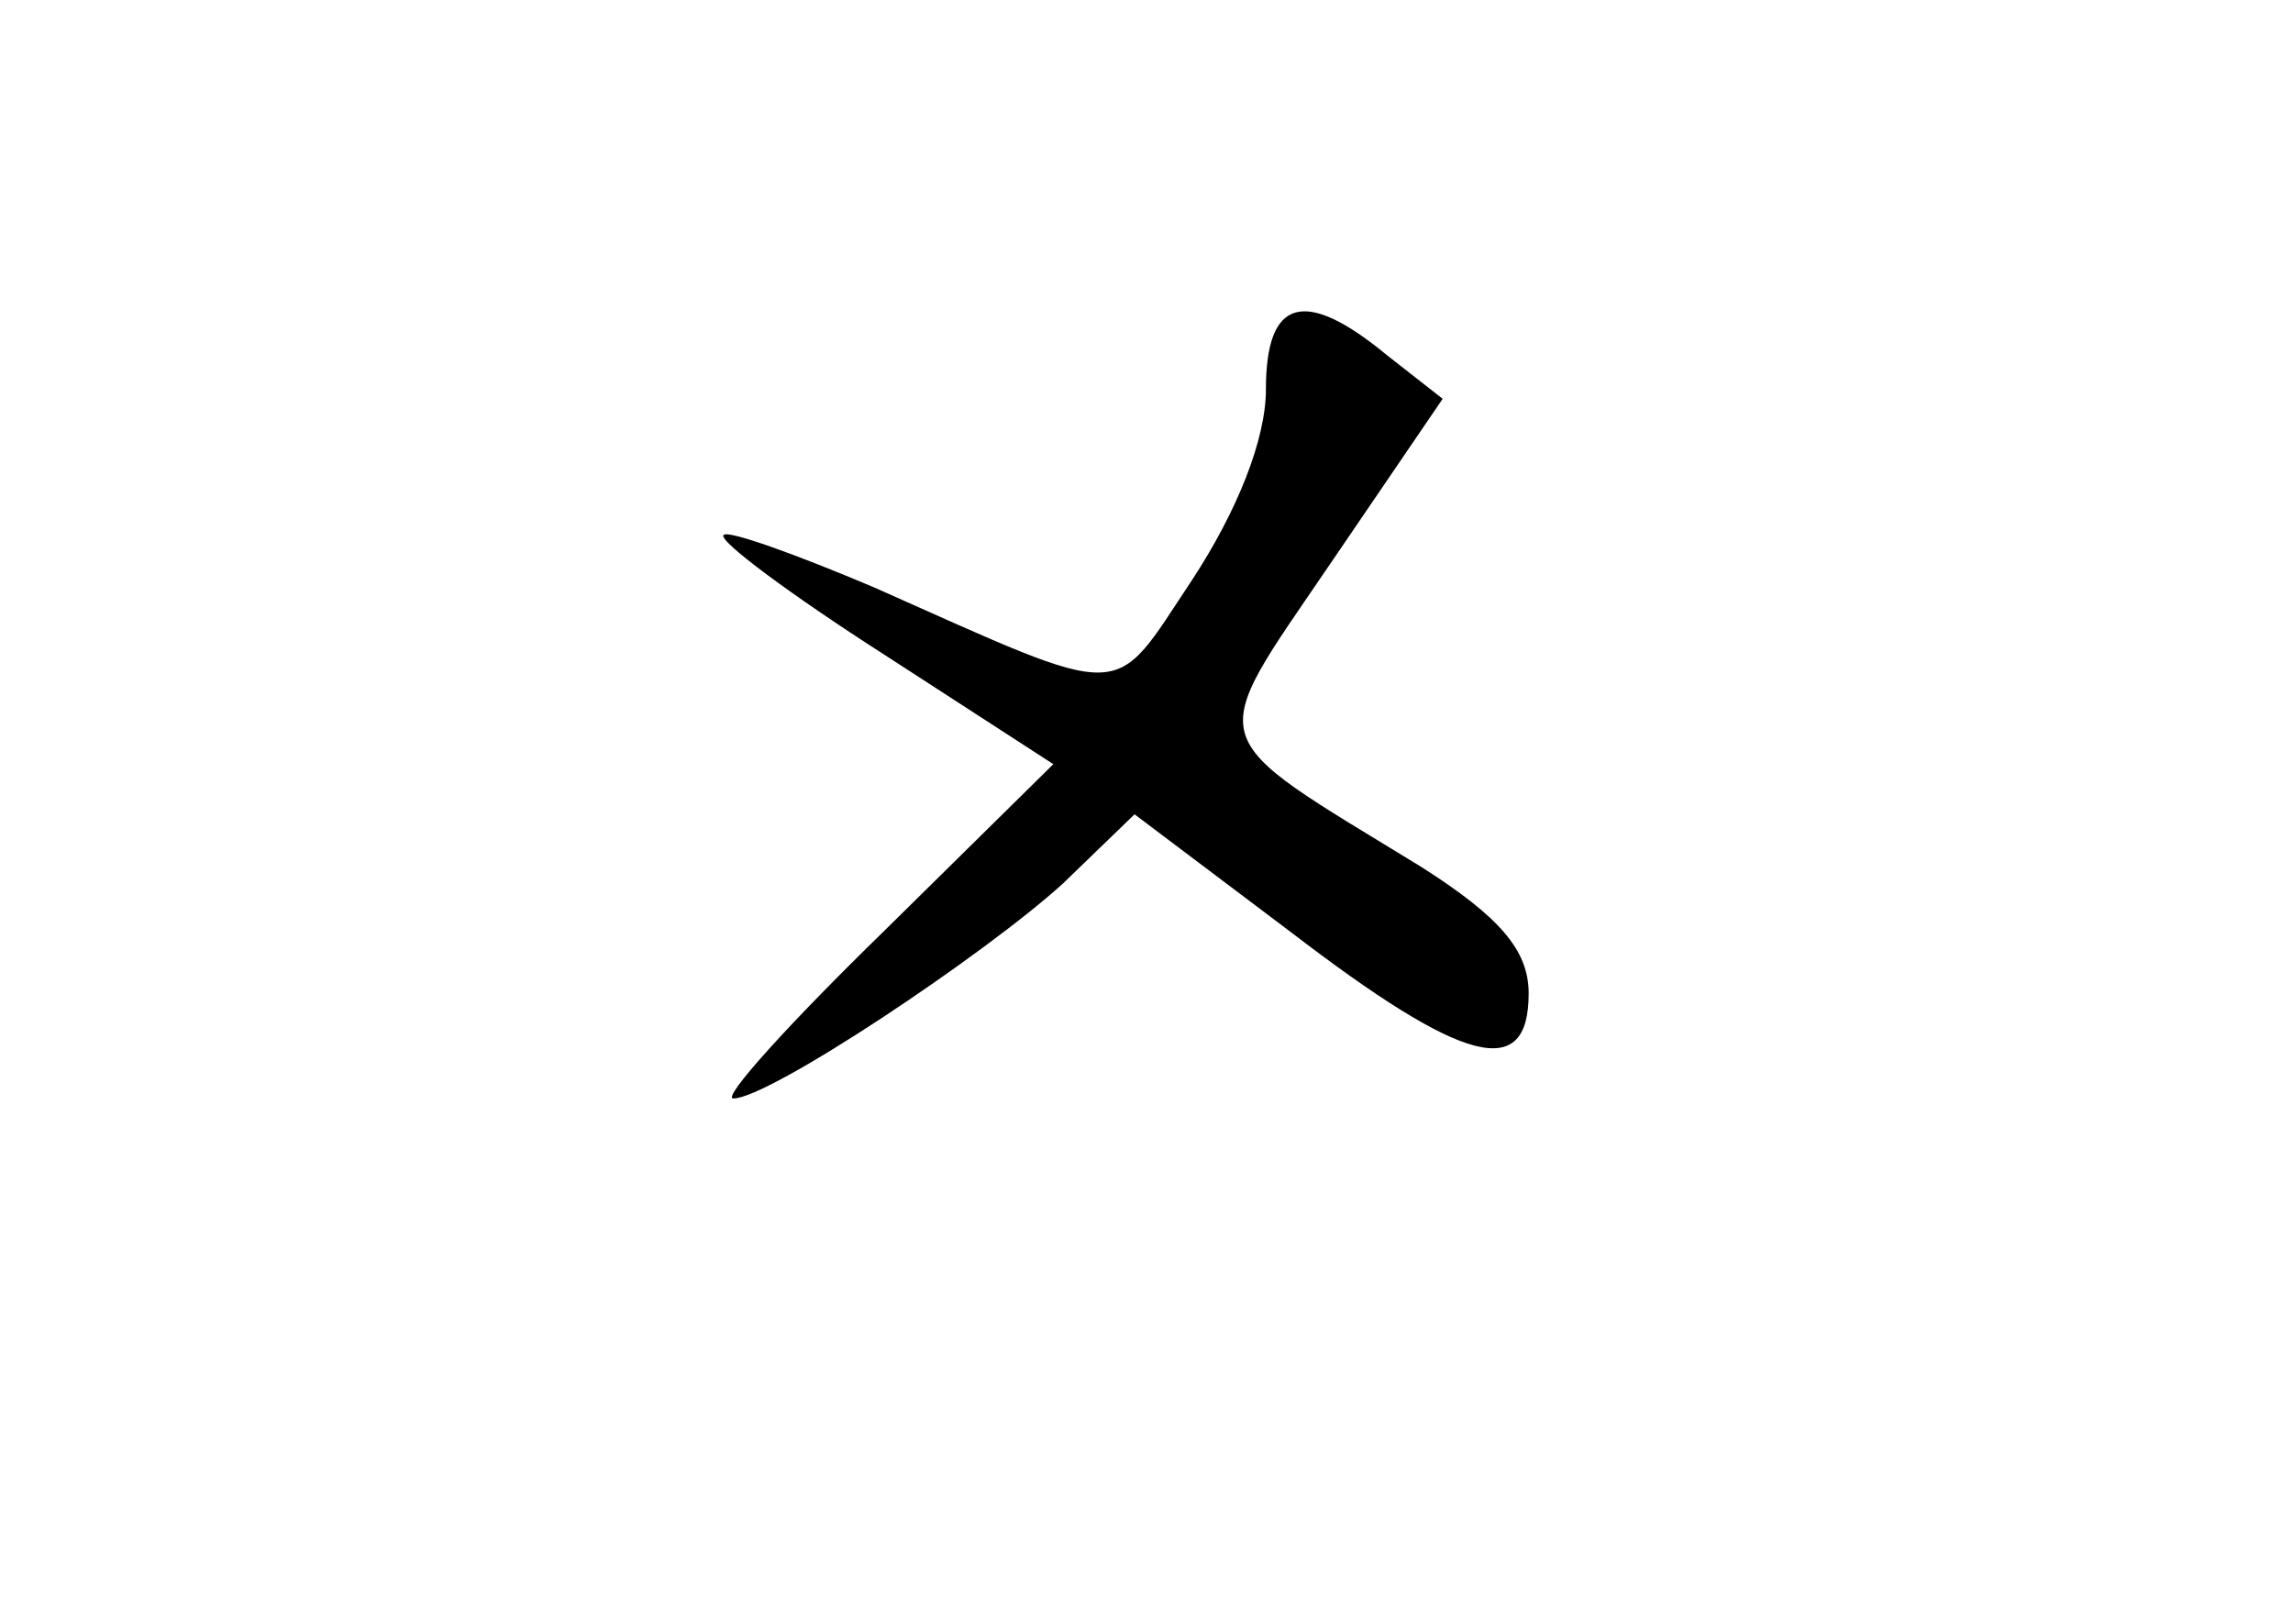 <?xml version="1.0" standalone="no"?>
<!DOCTYPE svg PUBLIC "-//W3C//DTD SVG 20010904//EN"
 "http://www.w3.org/TR/2001/REC-SVG-20010904/DTD/svg10.dtd">
<svg version="1.0" xmlns="http://www.w3.org/2000/svg"
 width="96pt" height="68pt" viewBox="0 0 96 68"
 preserveAspectRatio="xMidYMid meet">
<g transform="translate(0,68) scale(0.1,-0.1)"
fill="#000000" stroke="none">
<path d="M530 517 c0 -21 -12 -51 -31 -80 -34 -51 -25 -51 -133 -3 -33 14 -61
24 -63 22 -3 -2 28 -25 67 -50 l71 -46 -71 -70 c-40 -39 -68 -70 -63 -70 15 0
105 60 138 90 l30 29 65 -49 c73 -56 100 -63 100 -26 0 18 -12 32 -45 53 -93
57 -91 49 -38 127 l47 69 -23 18 c-35 29 -51 24 -51 -14z"/>
</g>
</svg>
